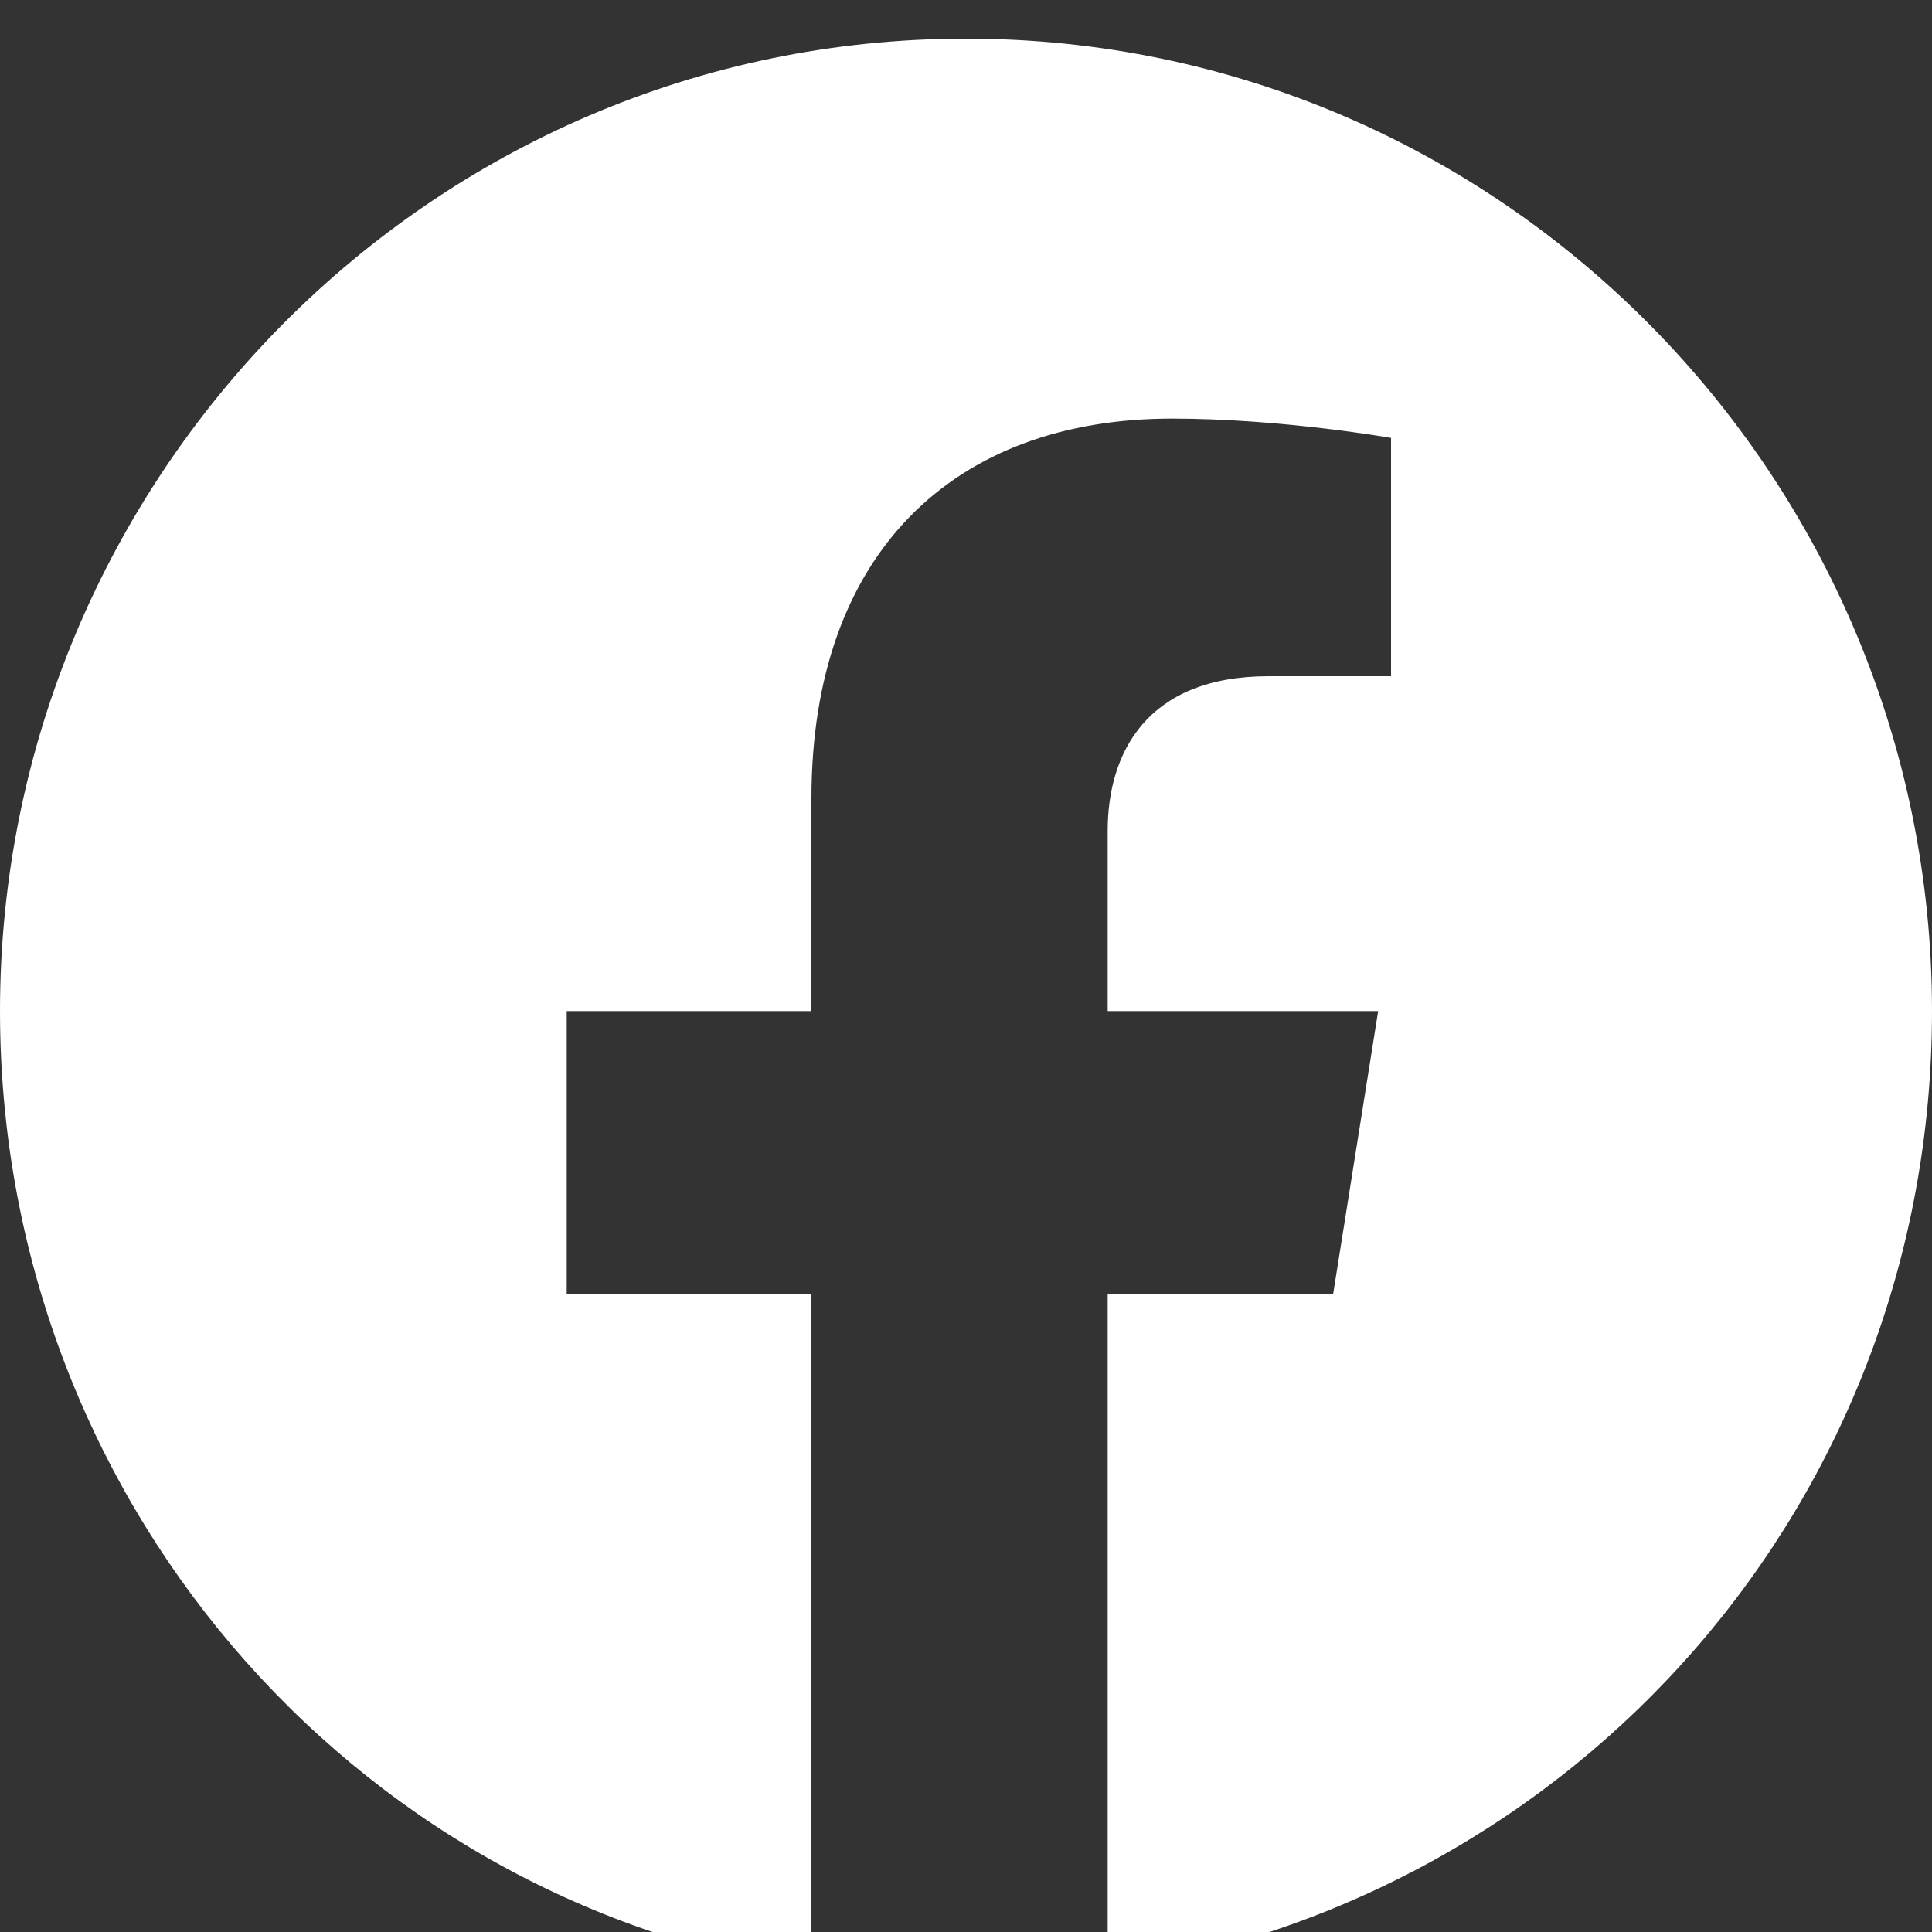 <svg xmlns="http://www.w3.org/2000/svg" width="30" height="30" fill="none">
  <rect width="100%" height="100%" fill="#333333" stroke="none"/>
  <path fill="#ffffff" d="M 30 15.7 C 30 7.4 23.3 0.6 15 0.6 S 0 7.4 0 15.7 c 0 7.5 5.4 13.8 12.6 14.9 V 20.1 h -3.8 v -4.4 h 3.8 v -3.3 c 0 -3.8 2.2 -5.9 5.6 -5.9 c 1.7 0 3.4 0.3 3.4 0.3 v 3.7 h -1.9 c -1.9 0 -2.5 1.2 -2.5 2.4 v 2.8 h 4.2 l -0.7 4.4 h -3.5 v 10.5 C 24.5 29.5 30 23.3 30 15.7 Z"/>
</svg>
